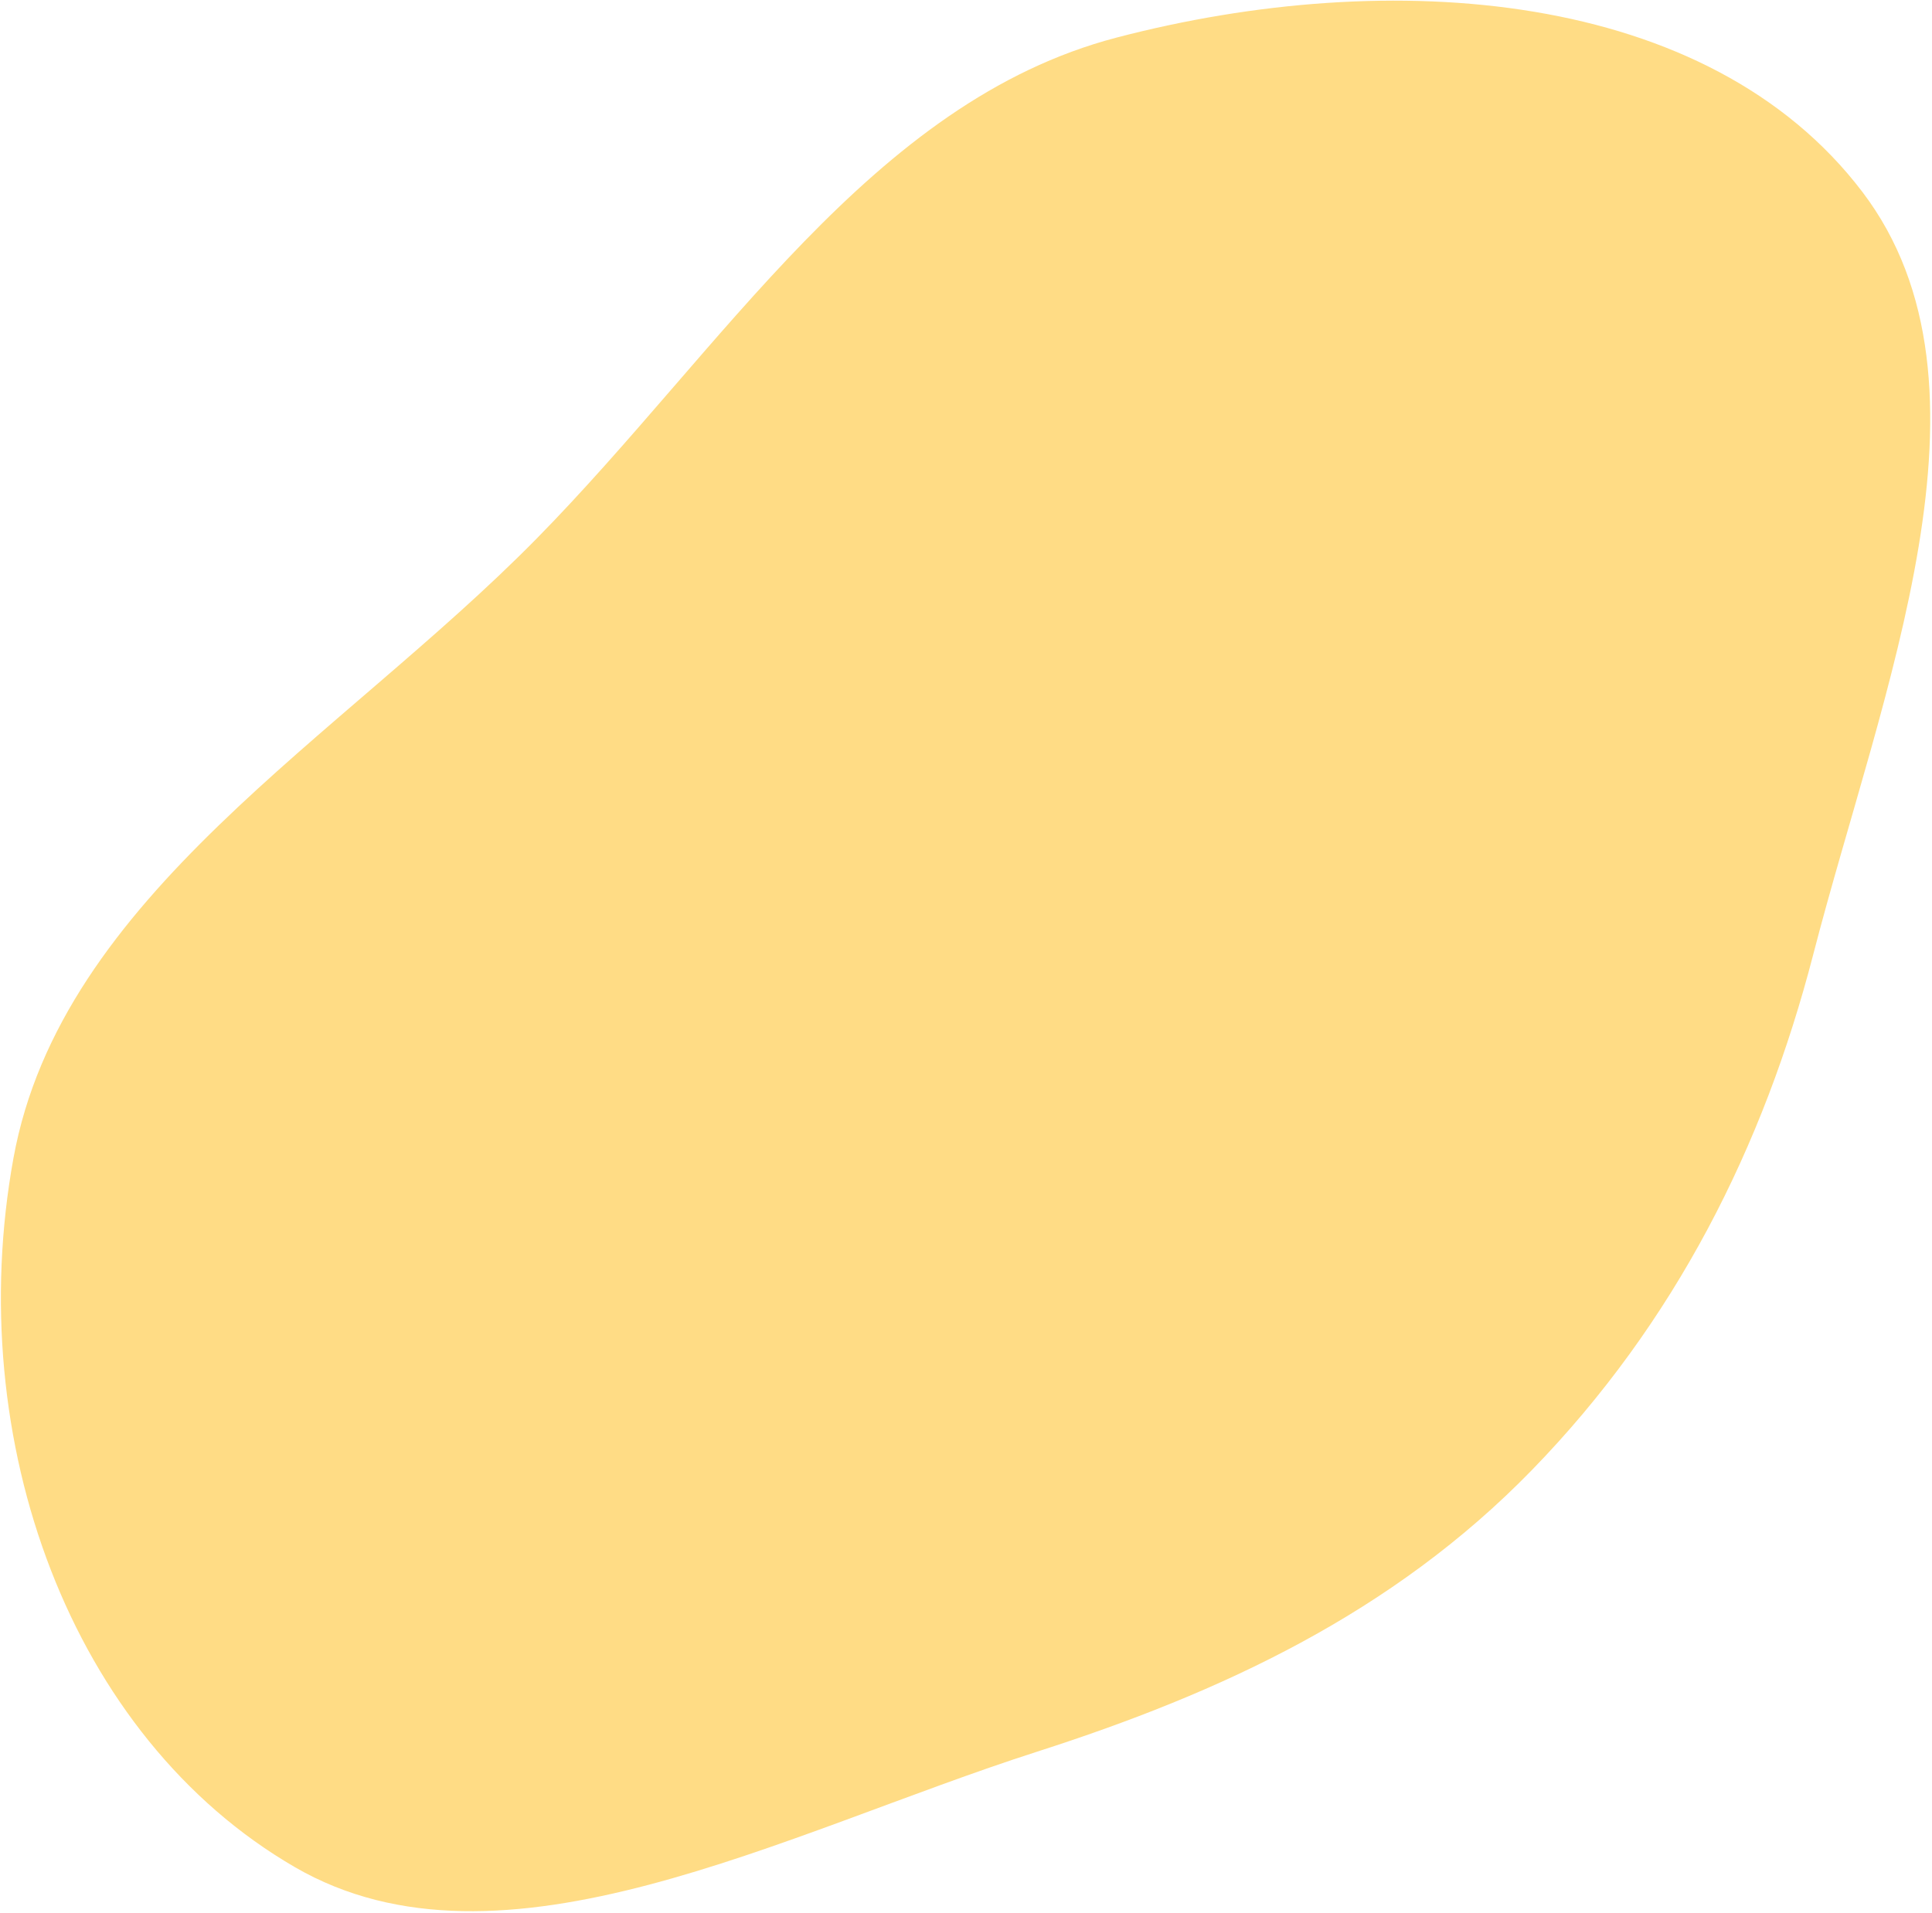 <svg width="841" height="833" viewBox="0 0 841 833" fill="none" xmlns="http://www.w3.org/2000/svg">
<path fill-rule="evenodd" clip-rule="evenodd" d="M666.775 640.13C605.943 702.642 531.126 737.103 451.535 762.654C340.988 798.142 218.354 865.131 128.371 812.97C30.641 756.318 -16.467 627.172 5.849 504.299C26.589 390.098 147.615 321.879 233.389 234.715C314.698 152.088 379.384 44.29 485.984 16.381C605.228 -14.84 743.544 -4.803 810.696 83.566C874.748 167.856 819.03 300.631 789.313 415.548C767.768 498.867 729.32 575.858 666.775 640.13Z" fill="#FFDC85"/>
</svg>
